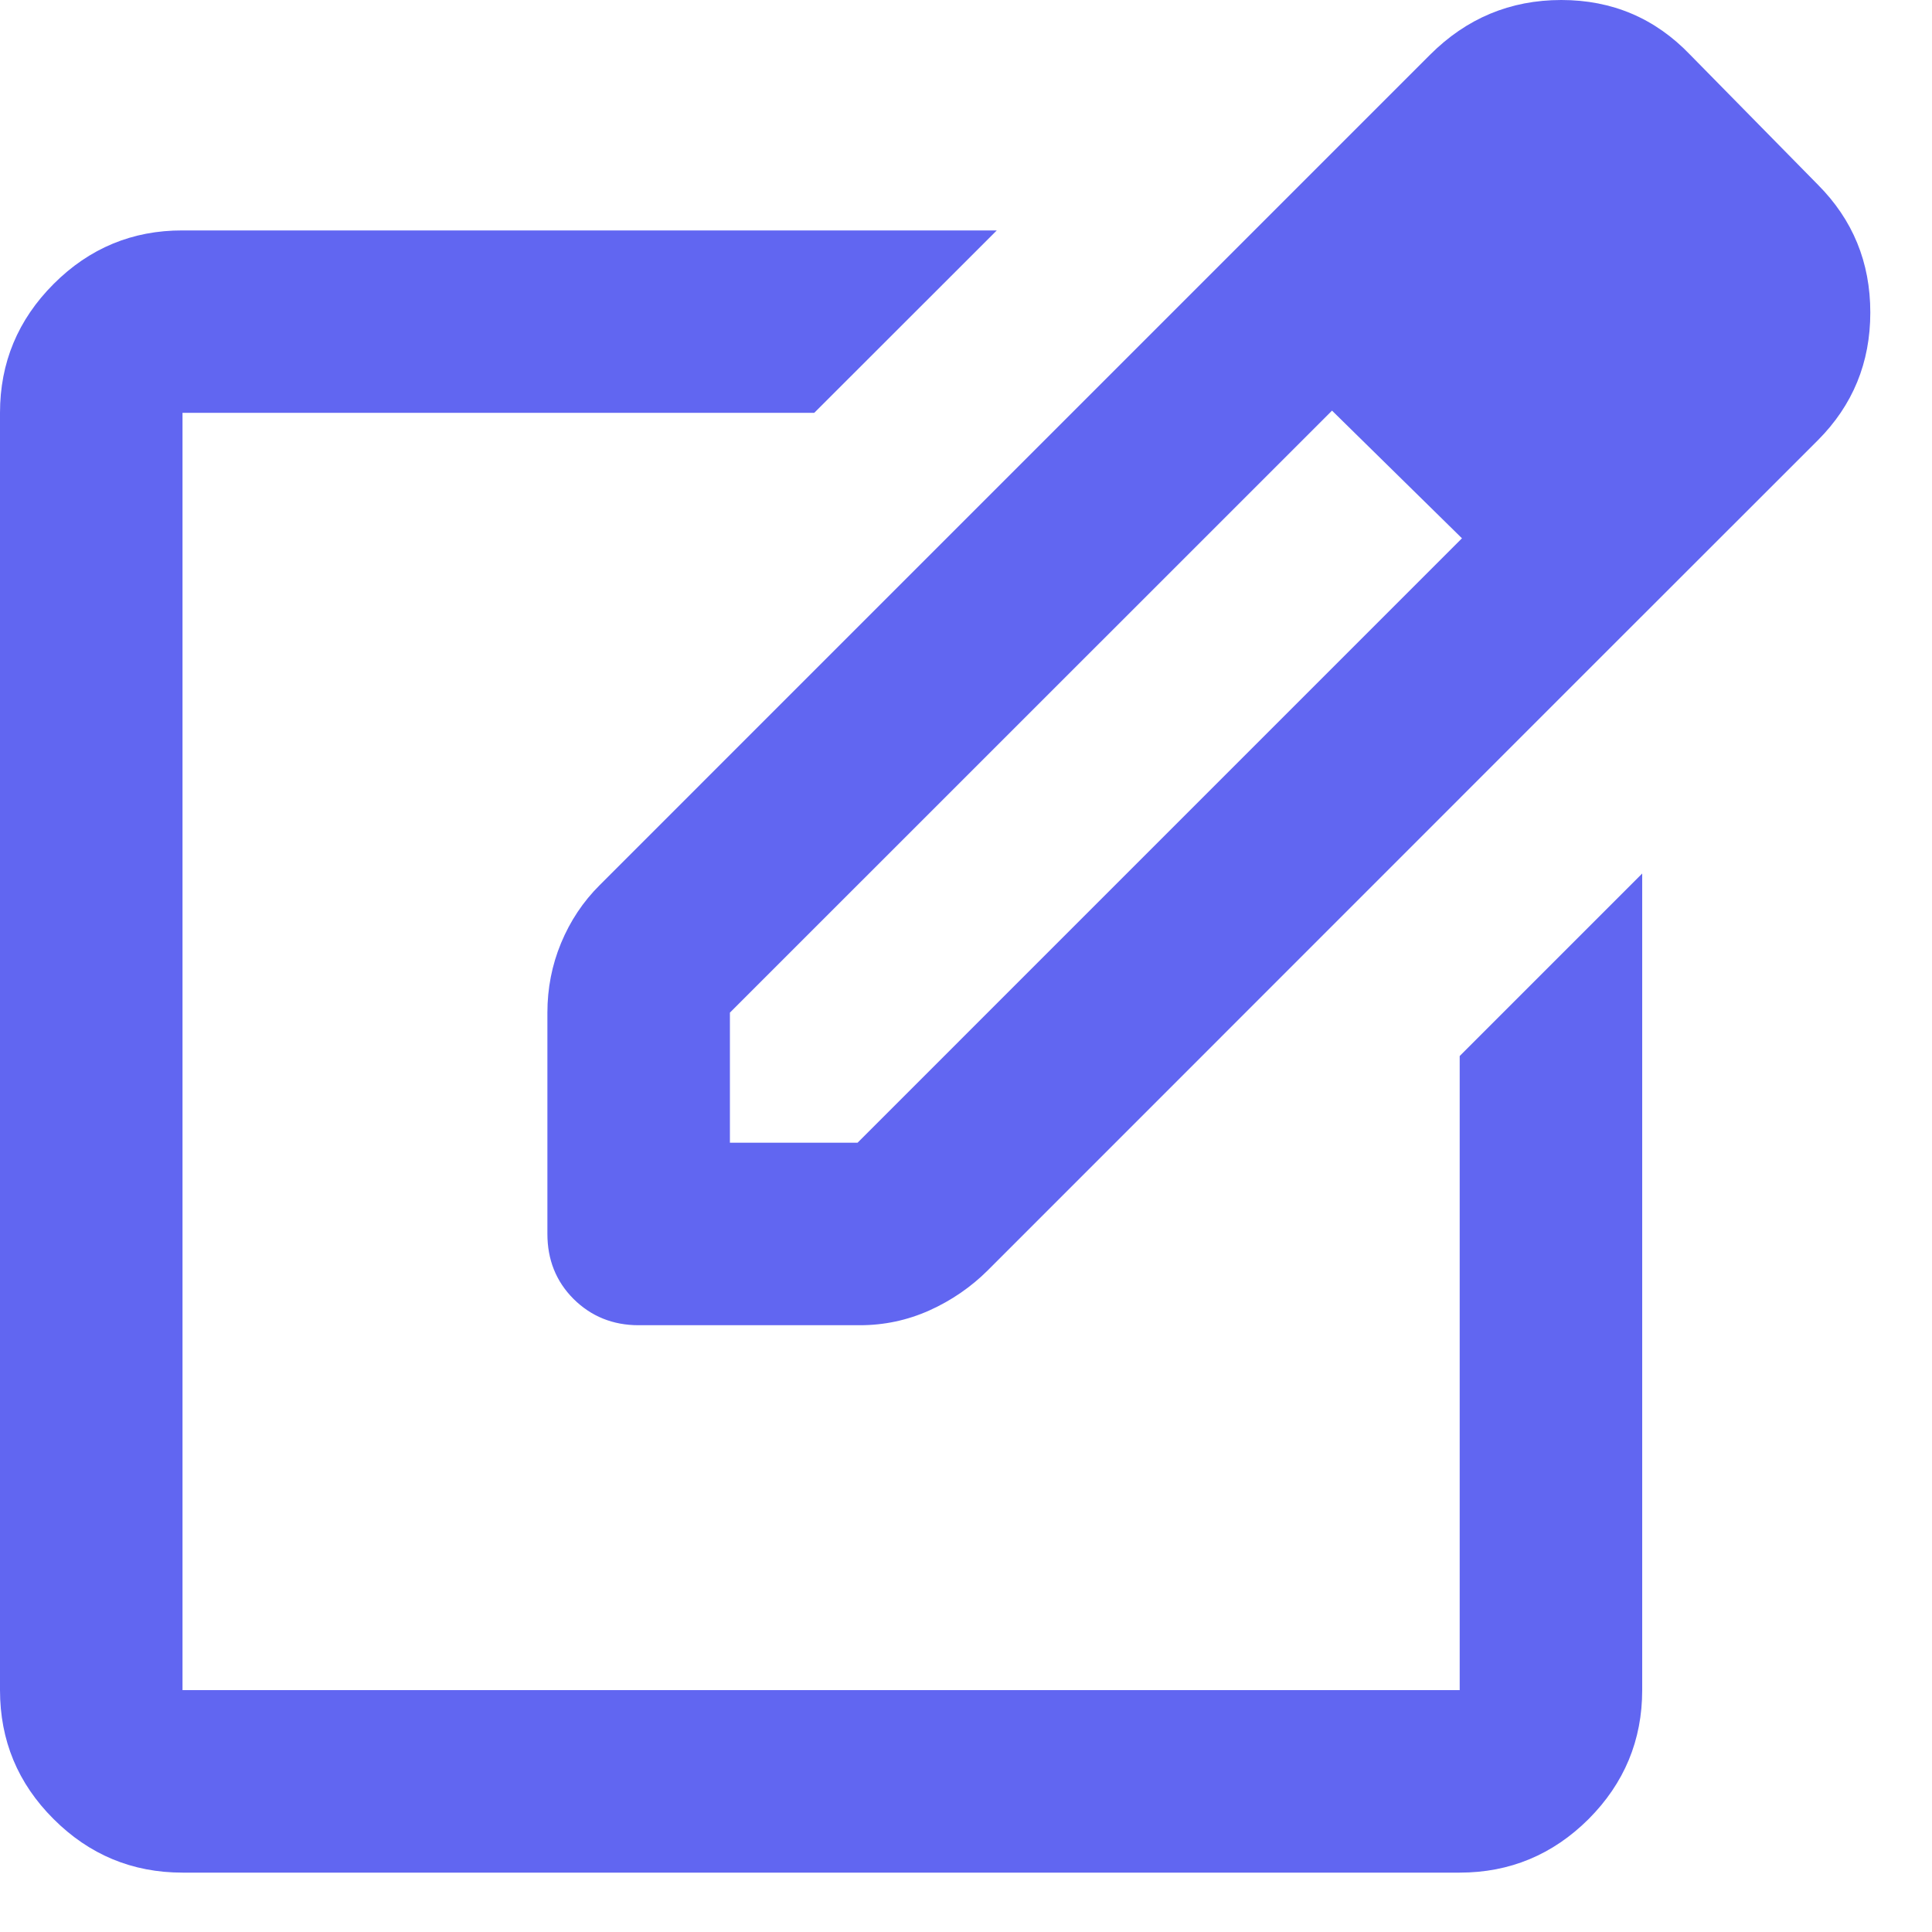 <svg width="15" height="15" viewBox="0 0 15 15" fill="none" xmlns="http://www.w3.org/2000/svg">
<path d="M1.417 14.539C1.027 14.539 0.693 14.4 0.416 14.123C0.138 13.846 -0 13.512 1.2026e-06 13.122V3.205C1.2026e-06 2.816 0.139 2.482 0.417 2.204C0.694 1.927 1.028 1.788 1.417 1.789H7.739L6.322 3.205H1.417V13.122H11.333V8.199L12.75 6.782V13.122C12.75 13.511 12.611 13.845 12.334 14.123C12.056 14.4 11.722 14.539 11.333 14.539H1.417ZM9.332 2.196L10.342 3.188L5.667 7.862V8.872H6.658L11.351 4.179L12.36 5.171L7.668 9.864C7.538 9.993 7.387 10.097 7.216 10.174C7.044 10.251 6.864 10.289 6.676 10.289H4.958C4.758 10.289 4.589 10.22 4.453 10.085C4.317 9.949 4.25 9.78 4.25 9.58V7.862C4.25 7.674 4.285 7.493 4.356 7.322C4.427 7.151 4.527 7 4.657 6.871L9.332 2.196ZM12.36 5.171L9.332 2.196L11.103 0.425C11.386 0.142 11.726 0 12.122 0C12.517 0 12.851 0.142 13.122 0.425L14.114 1.434C14.385 1.706 14.521 2.036 14.521 2.426C14.521 2.816 14.385 3.146 14.114 3.418L12.36 5.171Z" fill="#6166F1"/>
</svg>
